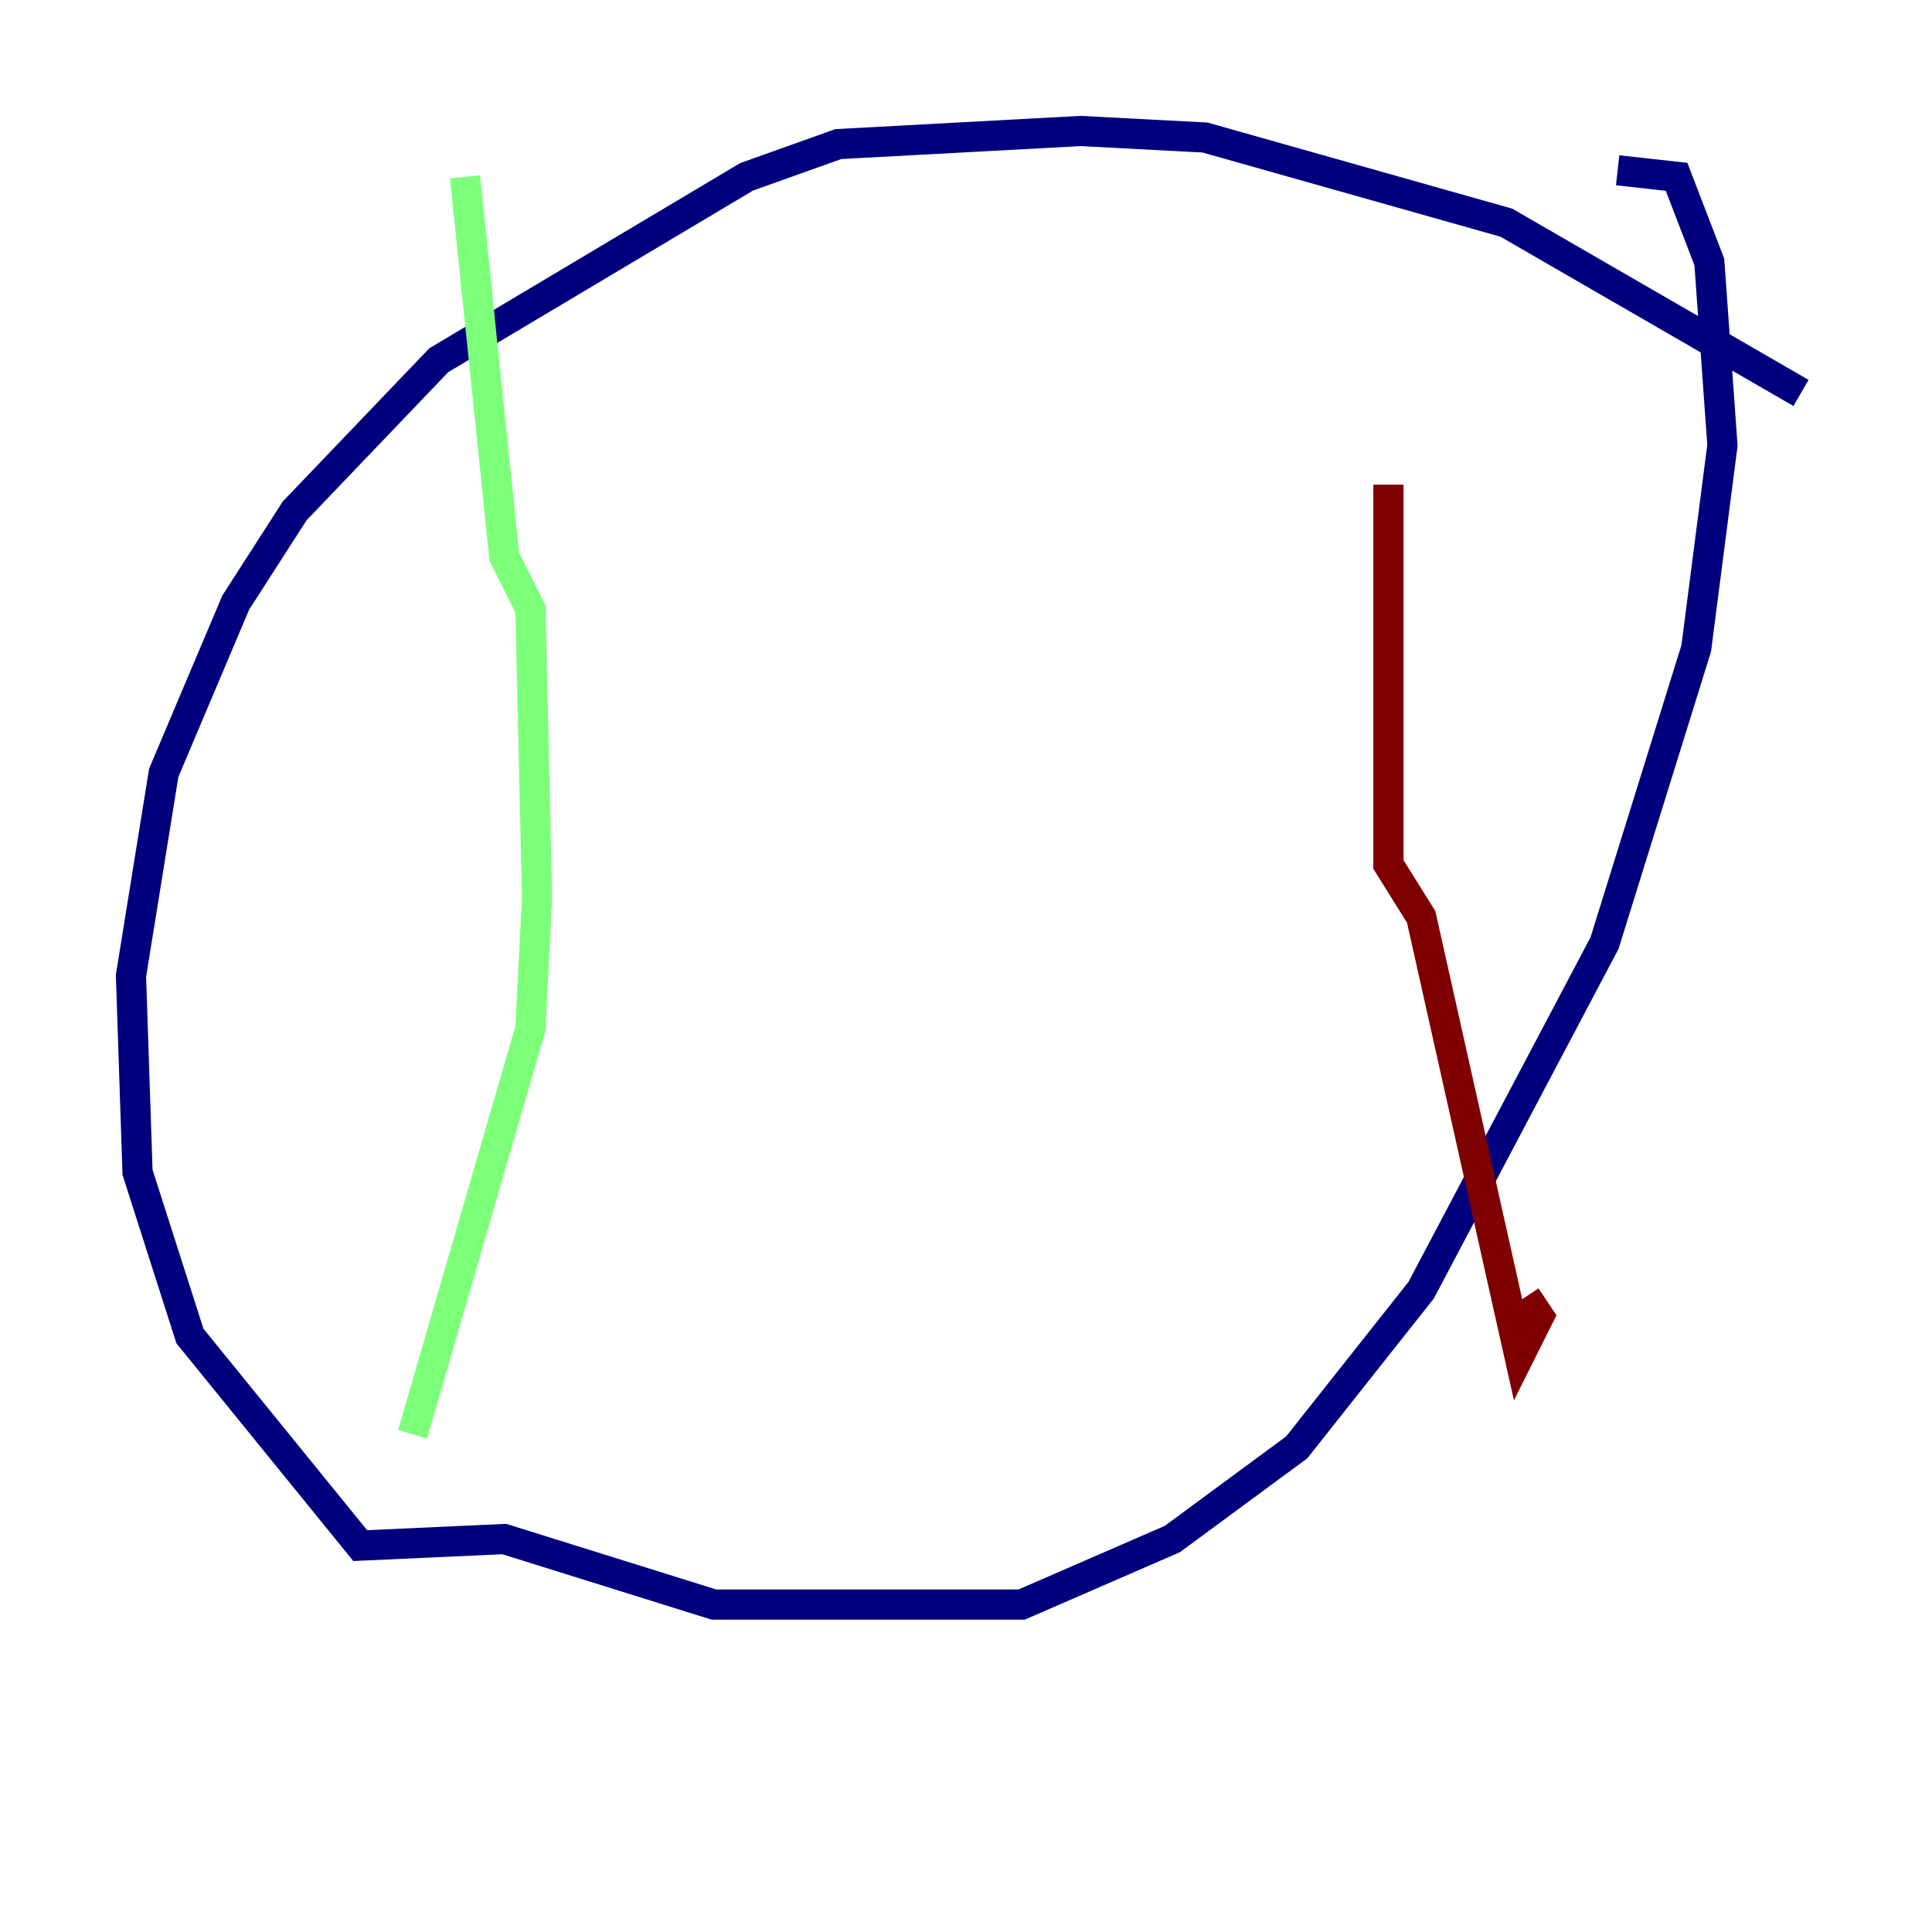 <?xml version="1.0" encoding="utf-8" ?>
<svg baseProfile="tiny" height="128" version="1.2" viewBox="0,0,128,128" width="128" xmlns="http://www.w3.org/2000/svg" xmlns:ev="http://www.w3.org/2001/xml-events" xmlns:xlink="http://www.w3.org/1999/xlink"><defs /><polyline fill="none" points="119.322,26.034 99.797,14.752 79.837,9.112 71.593,8.678 55.539,9.546 49.464,11.715 29.071,23.864 19.525,33.844 15.62,39.919 10.848,51.2 8.678,64.651 9.112,77.668 12.583,88.515 23.864,102.4 33.41,101.966 47.295,106.305 67.688,106.305 77.668,101.966 85.912,95.891 94.156,85.478 106.305,62.481 112.38,42.956 114.115,29.505 113.248,17.356 111.078,11.715 107.173,11.281" stroke="#00007f" stroke-width="2" /><polyline fill="none" points="30.807,11.715 33.41,36.881 35.146,40.352 35.58,59.444 35.146,68.122 27.336,95.024" stroke="#7cff79" stroke-width="2" /><polyline fill="none" points="91.986,32.108 91.986,57.275 94.156,60.746 100.664,89.817 101.966,87.214 101.098,85.912" stroke="#7f0000" stroke-width="2" /></svg>